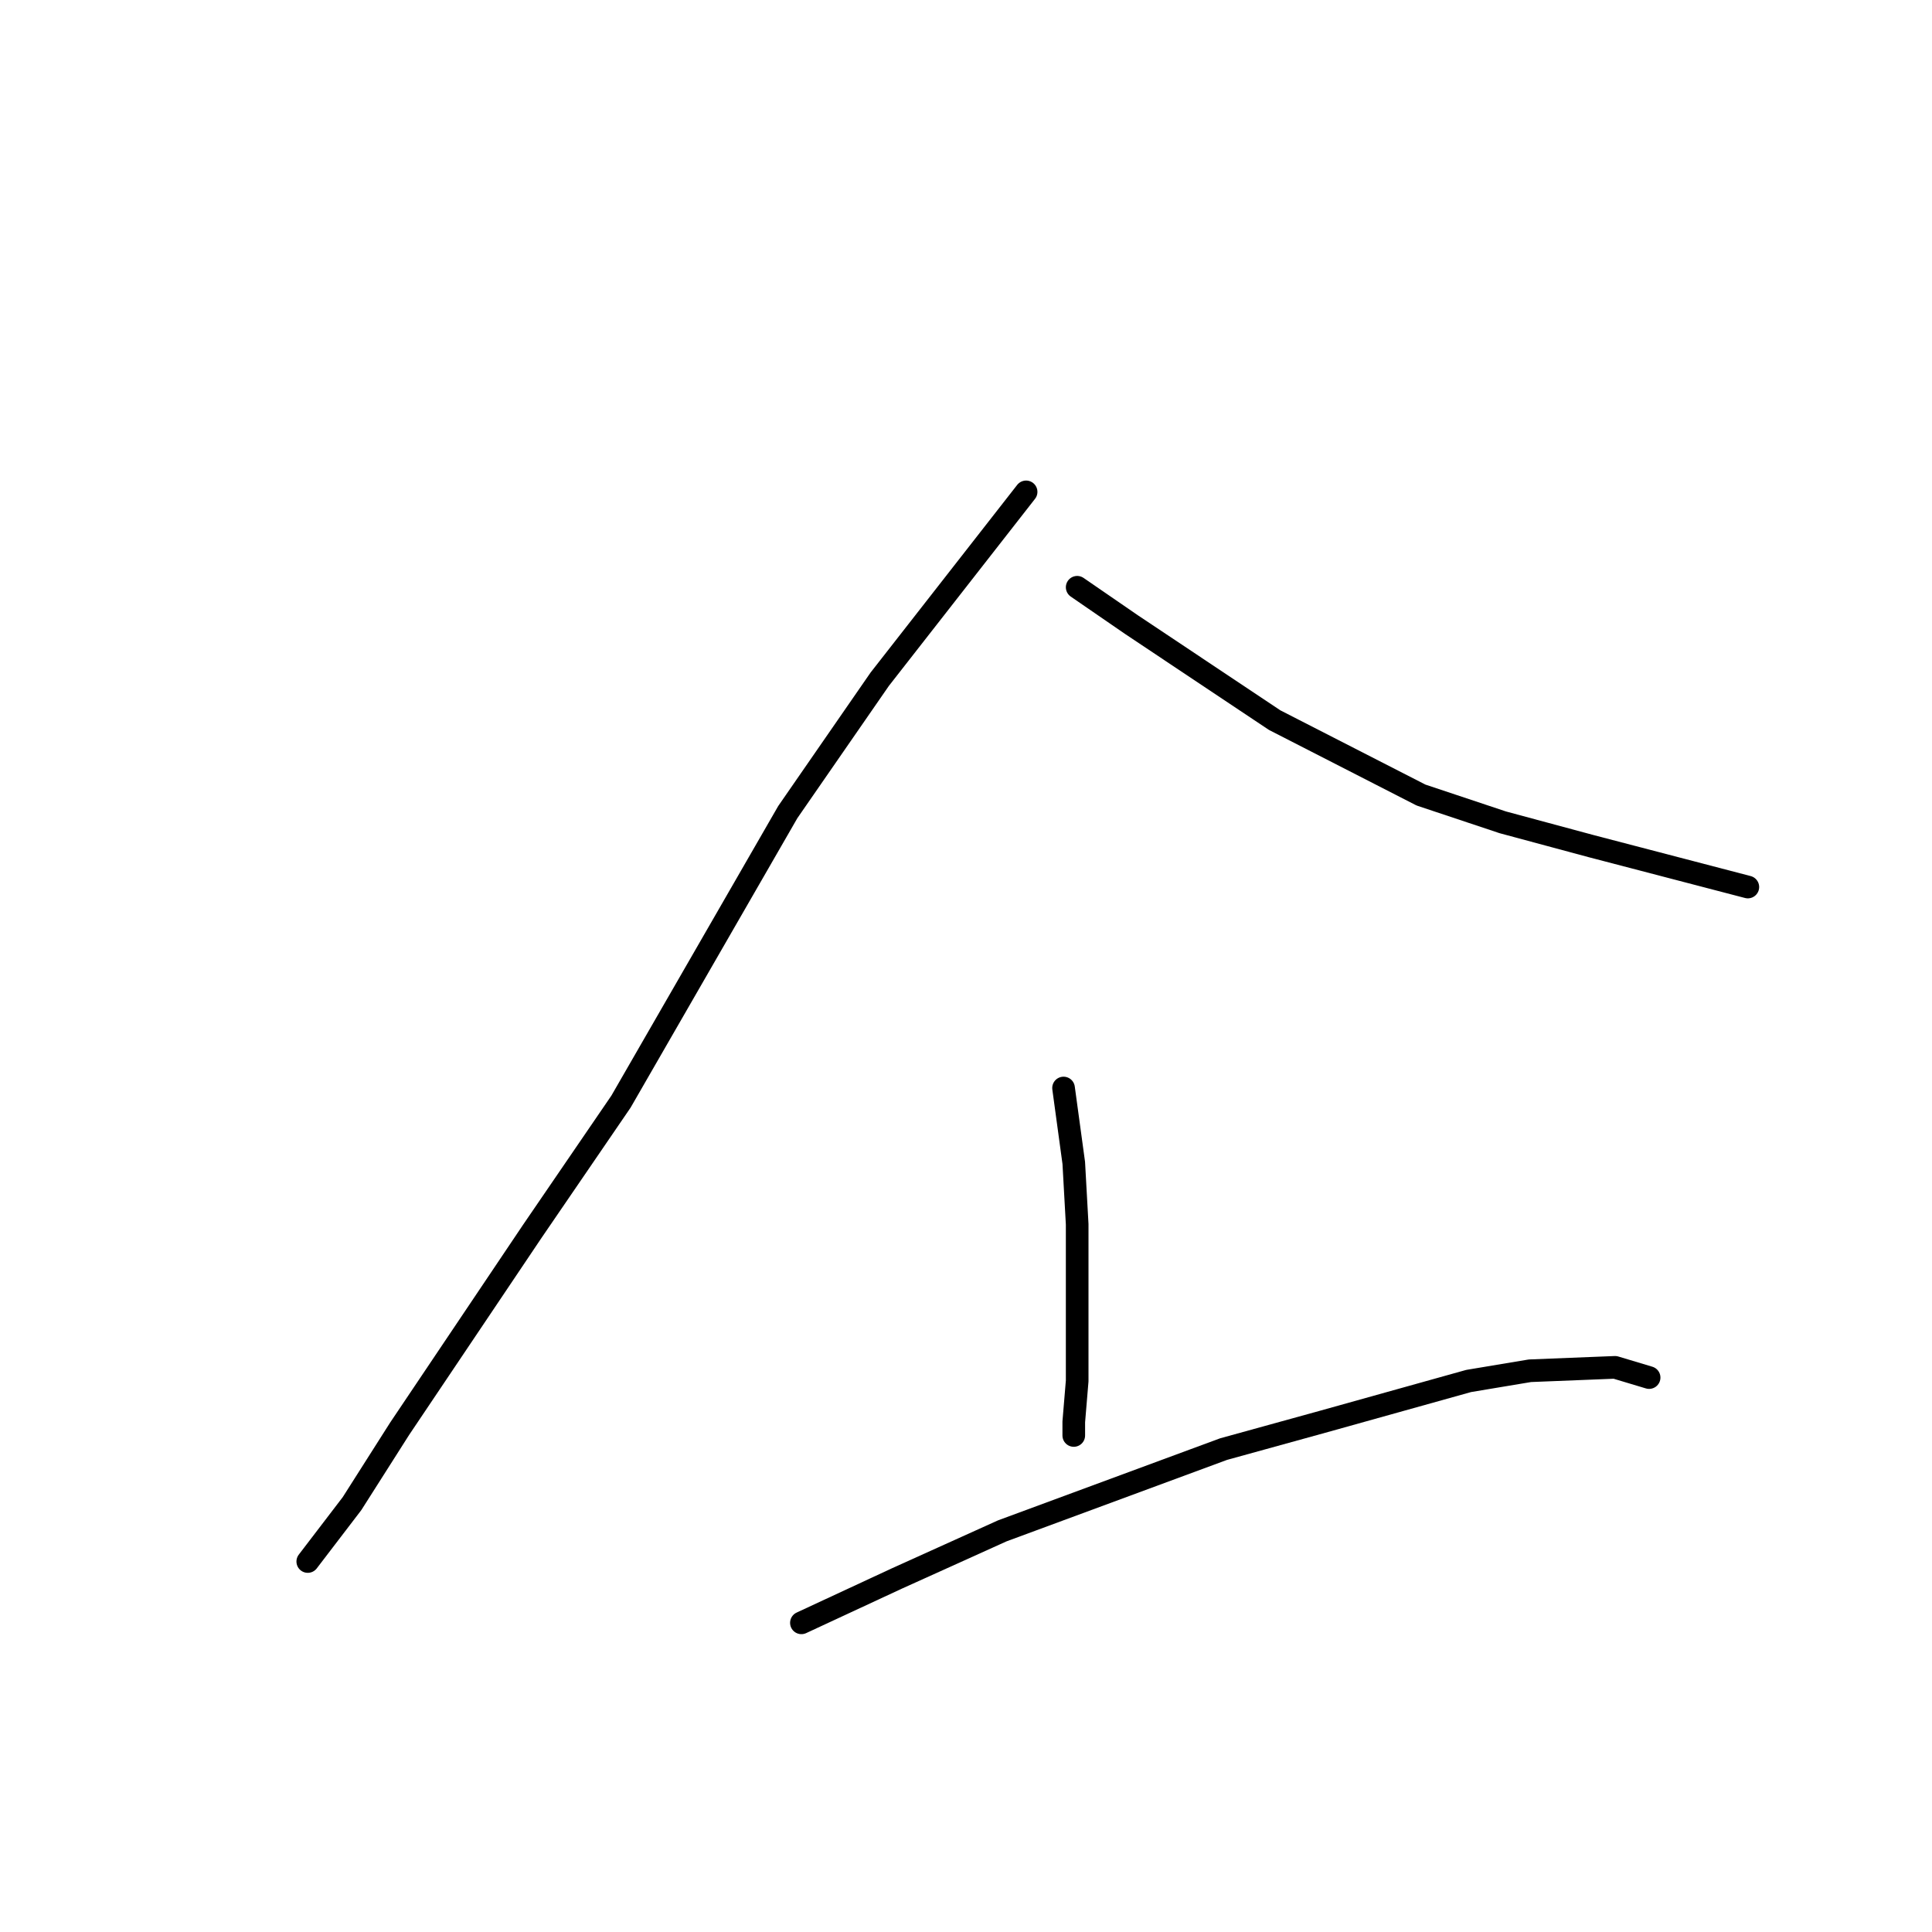 <?xml version="1.0" standalone="no"?>
    <svg width="256" height="256" xmlns="http://www.w3.org/2000/svg" version="1.1">
    <polyline stroke="black" stroke-width="3" stroke-linecap="round" fill="transparent" stroke-linejoin="round" points="135.964 65.176 116.567 90.002 104.387 107.606 82.283 145.973 70.554 163.125 52.961 189.305 46.646 199.236 40.781 206.909 40.781 206.909 " />
        <polyline stroke="black" stroke-width="3" stroke-linecap="round" fill="transparent" stroke-linejoin="round" points="142.731 77.815 149.948 82.78 168.895 95.419 188.292 105.349 199.119 108.96 210.847 112.12 231.598 117.536 231.598 117.536 " />
        <polyline stroke="black" stroke-width="3" stroke-linecap="round" fill="transparent" stroke-linejoin="round" points="140.926 144.168 142.28 154.098 142.731 162.223 142.731 168.542 142.731 179.375 142.731 182.986 142.28 188.403 142.28 190.208 142.28 190.208 " />
        <polyline stroke="black" stroke-width="3" stroke-linecap="round" fill="transparent" stroke-linejoin="round" points="106.191 215.034 118.822 209.166 132.806 202.847 162.128 192.014 175.21 188.403 194.608 182.986 202.727 181.632 214.005 181.181 218.516 182.535 218.516 182.535 " />
        </svg>
